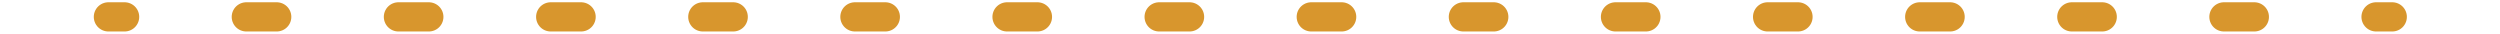 <?xml version="1.0" encoding="utf-8"?>
<!-- Generator: Adobe Illustrator 24.3.0, SVG Export Plug-In . SVG Version: 6.00 Build 0)  -->
<svg version="1.1" id="圖層_1" xmlns="http://www.w3.org/2000/svg" xmlns:xlink="http://www.w3.org/1999/xlink" x="0px" y="0px"
	 viewBox="0 0 770.4 10.4" style="enable-background:new 0 0 770.4 10.4;" xml:space="preserve">
<style type="text/css">
	.st0{fill:none;stroke:#D8962D;stroke-width:9;stroke-linecap:round;stroke-linejoin:round;}
	
		.st1{fill:none;stroke:#D8962D;stroke-width:9;stroke-linecap:round;stroke-linejoin:round;stroke-dasharray:9.375,37.5,9.375,37.5;}
	
		.st2{fill:none;stroke:#D8962D;stroke-width:9;stroke-linecap:round;stroke-linejoin:round;stroke-dasharray:9.375,37.5,9.375,37.5,9.375,37.5;}
</style>
<g>
	<g>
		<line class="st0" x1="33.4" y1="5.2" x2="38.4" y2="5.2"/>
		<line class="st1" x1="75.9" y1="5.2" x2="150.9" y2="5.2"/>
		<line class="st2" x1="169.7" y1="5.2" x2="713.4" y2="5.2"/>
		<line class="st0" x1="732.2" y1="5.2" x2="737.2" y2="5.2"/>
	</g>
</g>
</svg>
